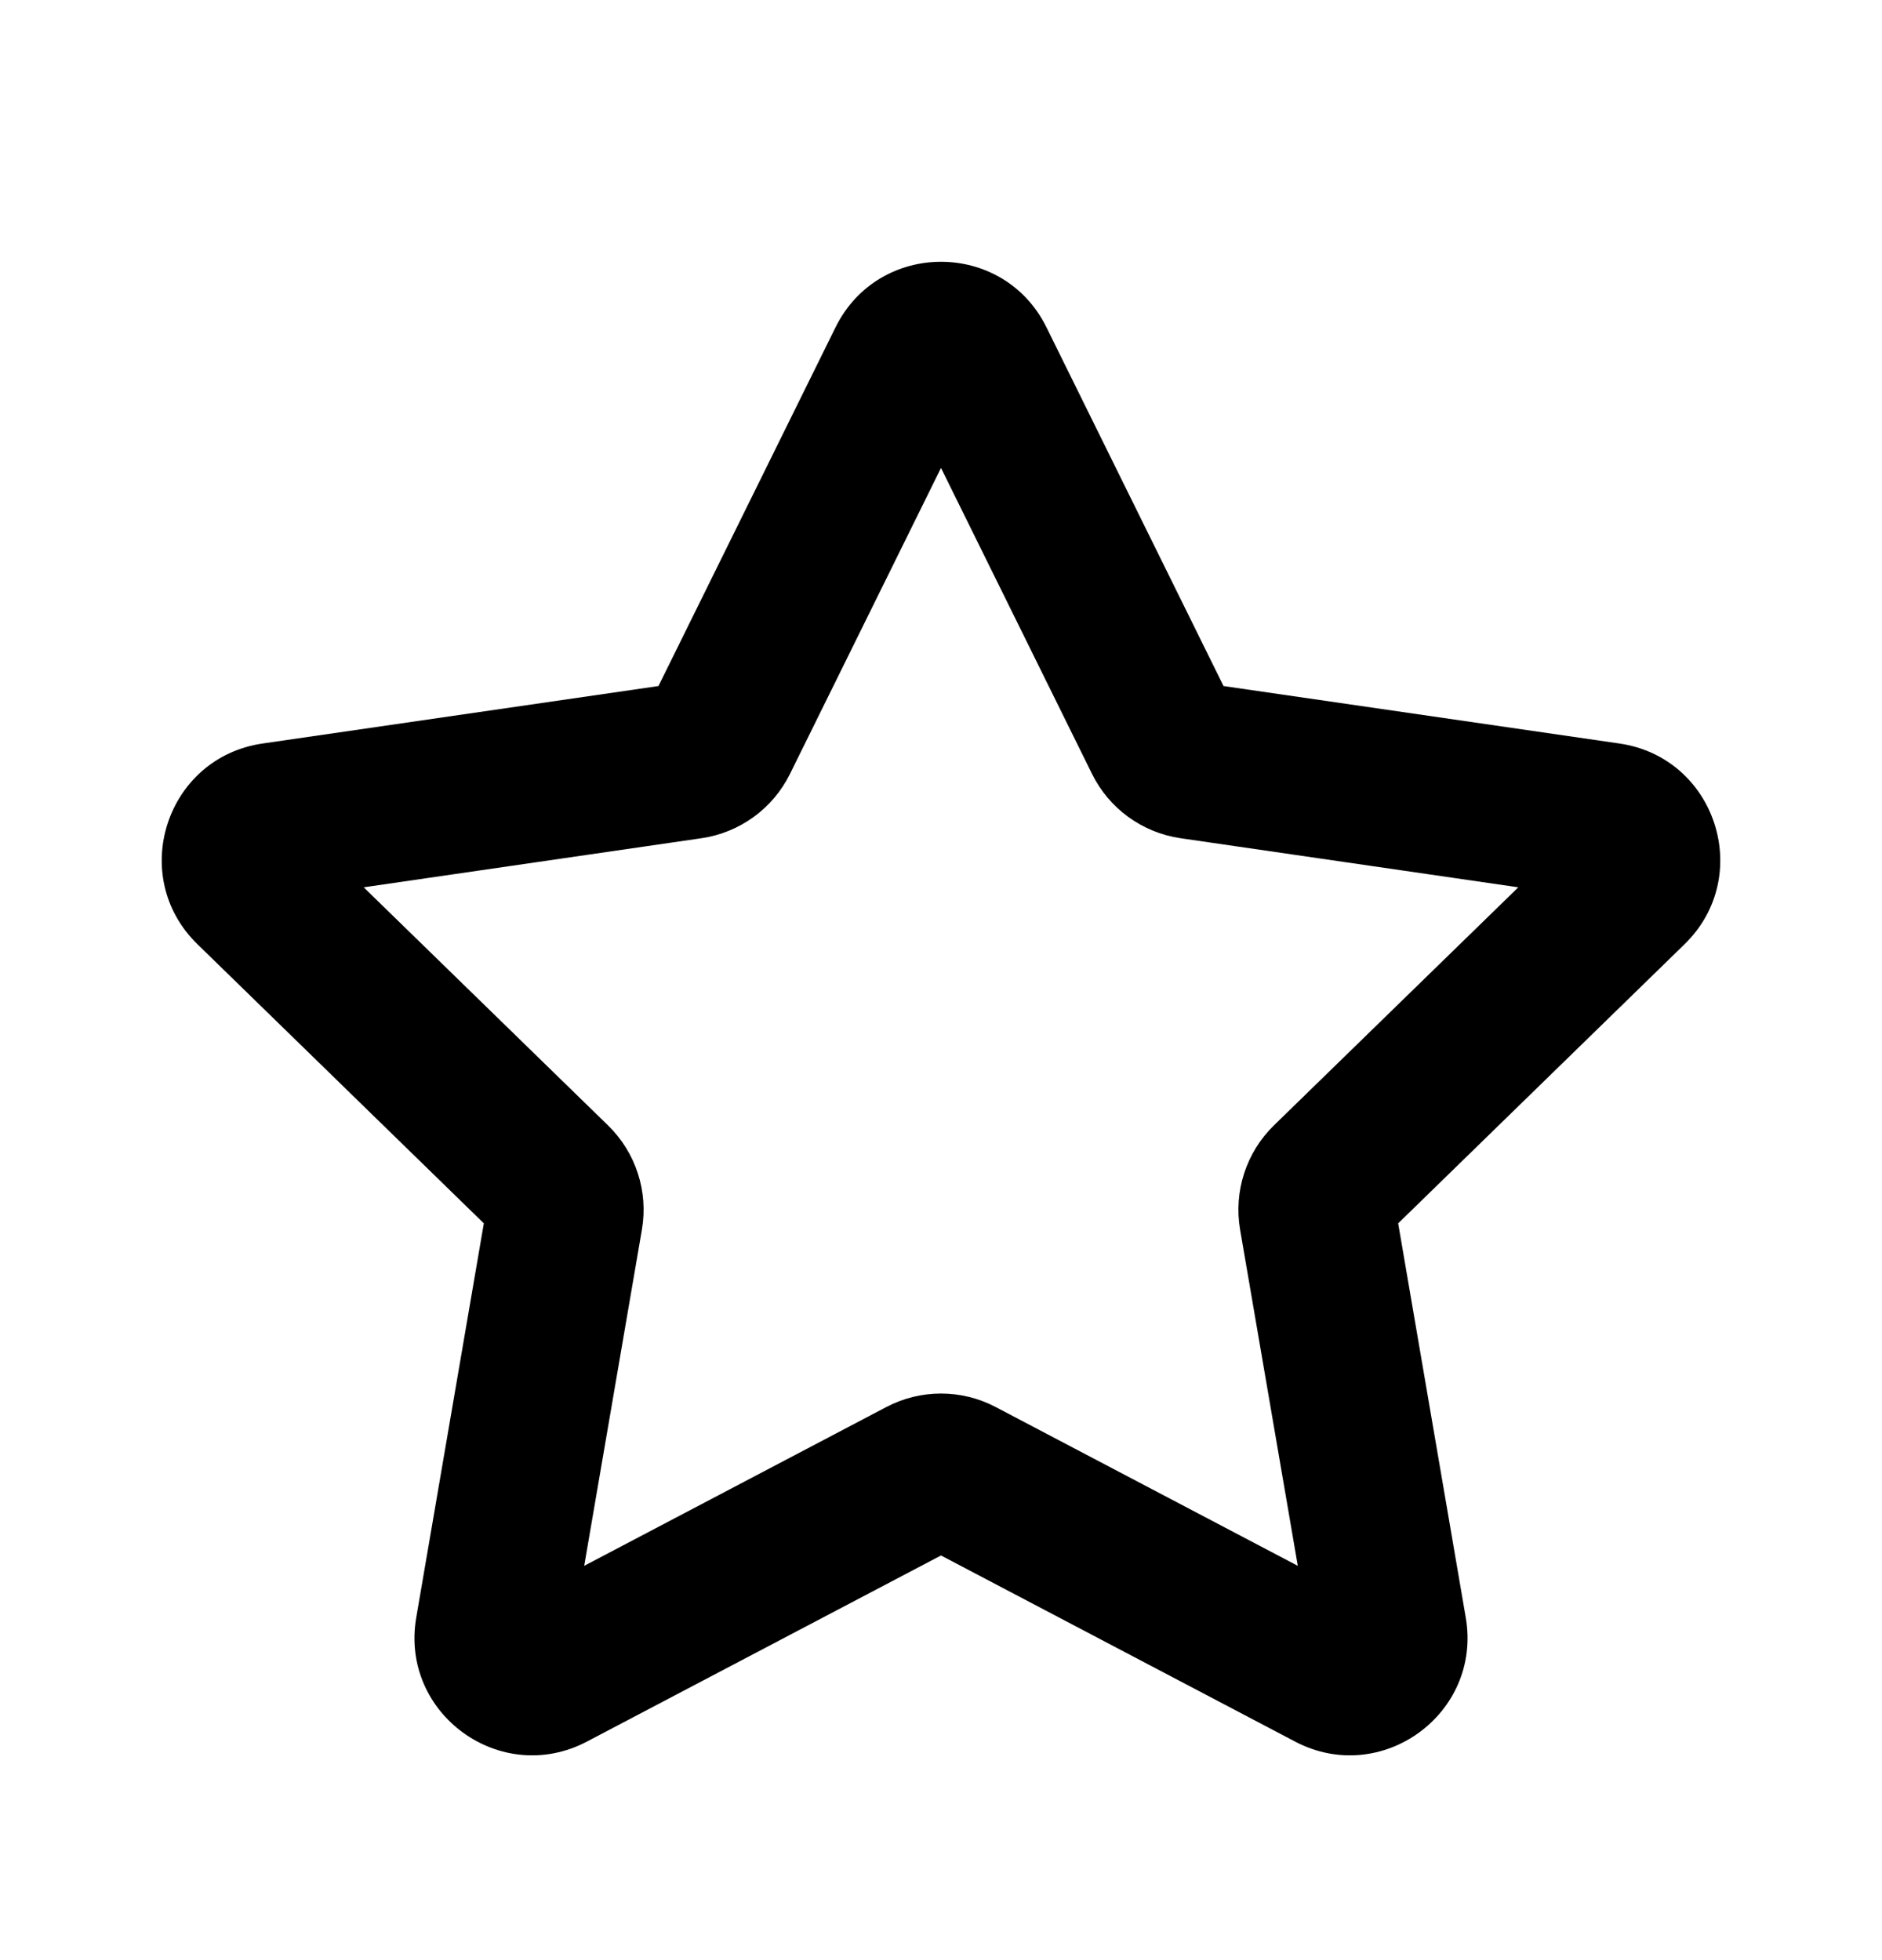 <svg width="24" height="25" viewBox="0 0 24 25" fill="none" xmlns="http://www.w3.org/2000/svg">
<path fill-rule="evenodd" clip-rule="evenodd" d="M10.655 4.175C11.205 3.06 12.795 3.06 13.345 4.175L15.603 8.75L20.652 9.483C21.882 9.662 22.373 11.174 21.483 12.042L17.83 15.603L18.692 20.631C18.902 21.857 17.616 22.791 16.516 22.213L12 19.839L7.484 22.213C6.384 22.791 5.098 21.857 5.308 20.631L6.17 15.603L2.517 12.042C1.627 11.174 2.118 9.662 3.348 9.483L8.397 8.75L10.655 4.175ZM12 5.968L10.074 9.871C9.856 10.313 9.433 10.62 8.945 10.691L4.638 11.317L7.754 14.354C8.108 14.699 8.269 15.195 8.186 15.682L7.45 19.971L11.302 17.946C11.739 17.716 12.261 17.716 12.698 17.946L16.55 19.971L15.814 15.682C15.731 15.195 15.892 14.699 16.245 14.354L19.362 11.317L15.055 10.691C14.567 10.62 14.144 10.313 13.926 9.871L12 5.968Z" fill="currentColor"/>
</svg>
